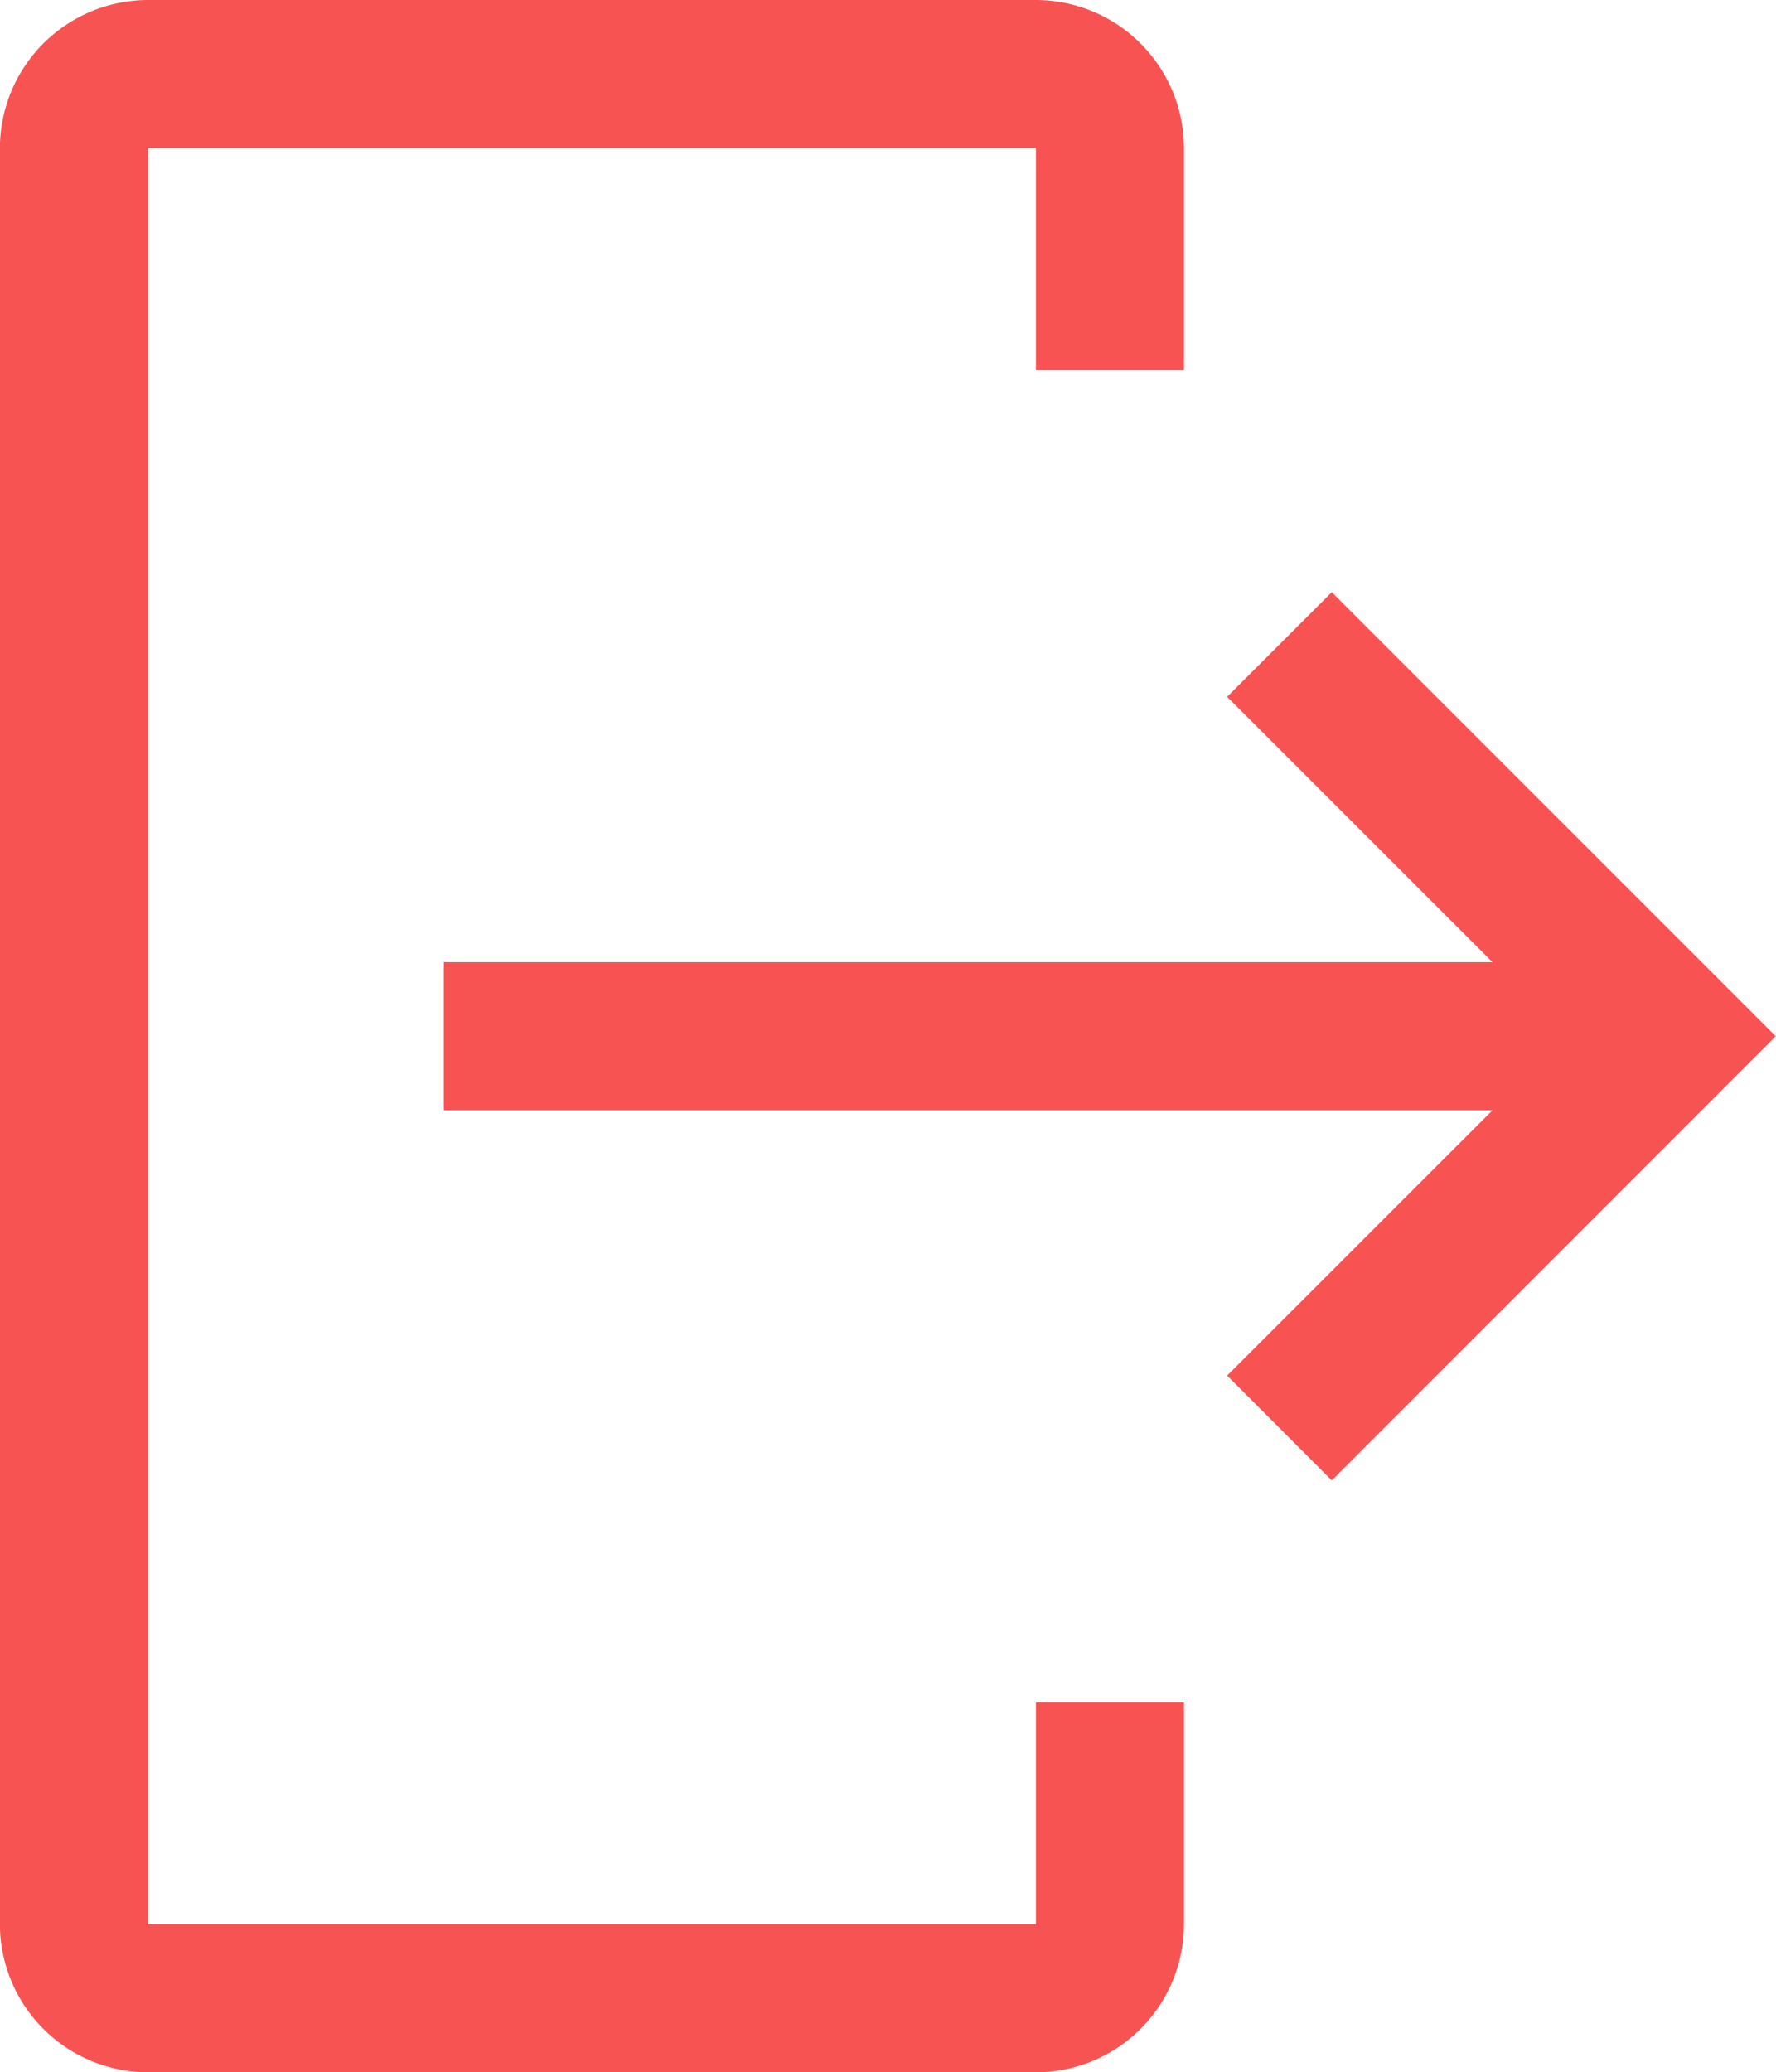 <svg xmlns="http://www.w3.org/2000/svg" width="20.573" height="24" viewBox="0 0 20.573 24"><defs><style>.a{fill:#f85353;}</style></defs><path class="a" d="M1988.715,3844a1.718,1.718,0,0,1-1.716-1.714v-20.572a1.718,1.718,0,0,1,1.716-1.714H1999a1.718,1.718,0,0,1,1.715,1.714v2.572H1999v-2.572h-10.285v20.572H1999v-2.571h1.715v2.571A1.717,1.717,0,0,1,1999,3844Zm12.5-8.069,3.074-3.073h-12.148v-1.715h12.148l-3.074-3.073,1.212-1.212,5.143,5.143-5.143,5.144Z" transform="translate(-1987 -3820)"/></svg>